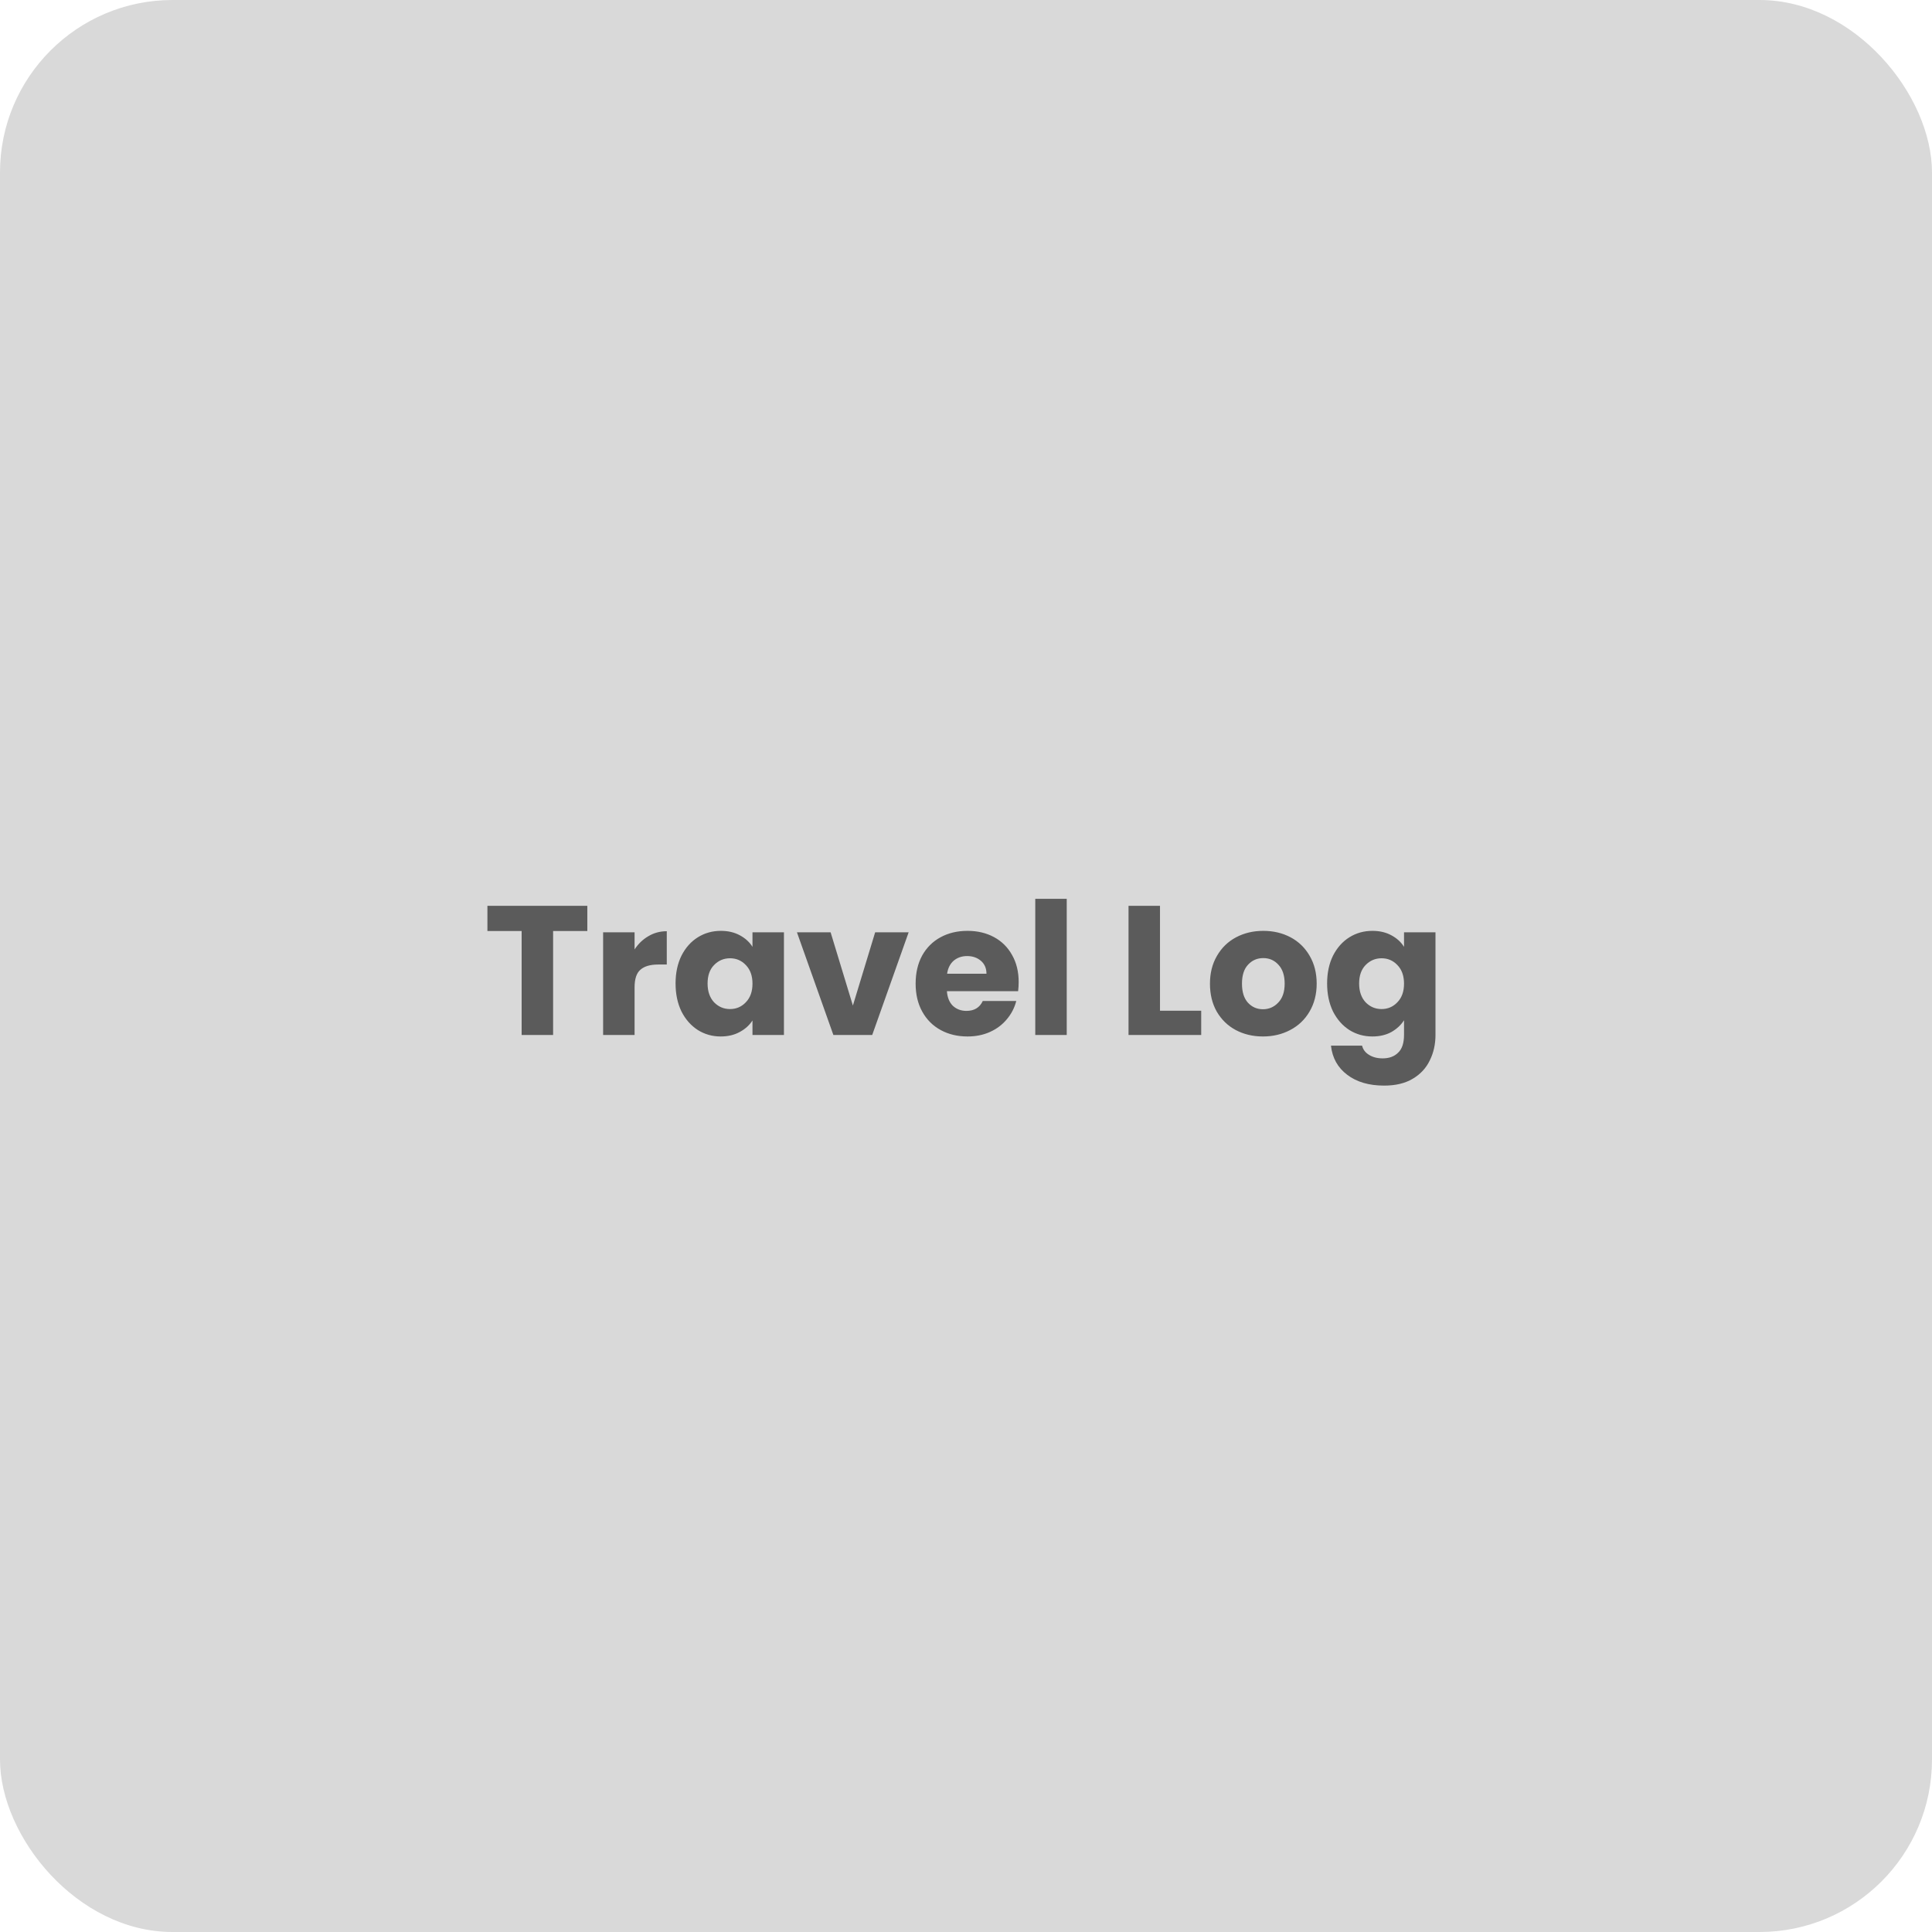 <svg width="168" height="168" viewBox="0 0 168 168" fill="none" xmlns="http://www.w3.org/2000/svg">
<rect width="168" height="168" rx="15" fill="#D9D9D9"/>
<path d="M51.072 78.768V80.96H48.096V90H45.36V80.96H42.384V78.768H51.072ZM55.181 82.56C55.501 82.069 55.901 81.685 56.381 81.408C56.861 81.12 57.395 80.976 57.981 80.976V83.872H57.229C56.547 83.872 56.035 84.021 55.693 84.32C55.352 84.608 55.181 85.12 55.181 85.856V90H52.445V81.072H55.181V82.56ZM58.745 85.52C58.745 84.603 58.916 83.797 59.257 83.104C59.609 82.411 60.084 81.877 60.681 81.504C61.278 81.131 61.945 80.944 62.681 80.944C63.31 80.944 63.859 81.072 64.329 81.328C64.809 81.584 65.177 81.92 65.433 82.336V81.072H68.169V90H65.433V88.736C65.166 89.152 64.793 89.488 64.313 89.744C63.843 90 63.294 90.128 62.665 90.128C61.94 90.128 61.278 89.941 60.681 89.568C60.084 89.184 59.609 88.645 59.257 87.952C58.916 87.248 58.745 86.437 58.745 85.52ZM65.433 85.536C65.433 84.853 65.241 84.315 64.857 83.92C64.484 83.525 64.025 83.328 63.481 83.328C62.937 83.328 62.473 83.525 62.089 83.92C61.715 84.304 61.529 84.837 61.529 85.52C61.529 86.203 61.715 86.747 62.089 87.152C62.473 87.547 62.937 87.744 63.481 87.744C64.025 87.744 64.484 87.547 64.857 87.152C65.241 86.757 65.433 86.219 65.433 85.536ZM74.164 87.44L76.1 81.072H79.012L75.844 90H72.468L69.3 81.072H72.228L74.164 87.44ZM88.58 85.392C88.58 85.648 88.564 85.915 88.532 86.192H82.34C82.382 86.747 82.558 87.173 82.868 87.472C83.188 87.76 83.577 87.904 84.036 87.904C84.719 87.904 85.193 87.616 85.46 87.04H88.372C88.222 87.627 87.951 88.155 87.556 88.624C87.172 89.093 86.686 89.461 86.1 89.728C85.513 89.995 84.857 90.128 84.132 90.128C83.257 90.128 82.478 89.941 81.796 89.568C81.113 89.195 80.58 88.661 80.196 87.968C79.812 87.275 79.62 86.464 79.62 85.536C79.62 84.608 79.806 83.797 80.18 83.104C80.564 82.411 81.097 81.877 81.78 81.504C82.463 81.131 83.246 80.944 84.132 80.944C84.996 80.944 85.764 81.125 86.436 81.488C87.108 81.851 87.63 82.368 88.004 83.04C88.388 83.712 88.58 84.496 88.58 85.392ZM85.78 84.672C85.78 84.203 85.62 83.829 85.3 83.552C84.98 83.275 84.58 83.136 84.1 83.136C83.641 83.136 83.252 83.269 82.932 83.536C82.623 83.803 82.43 84.181 82.356 84.672H85.78ZM92.759 78.16V90H90.023V78.16H92.759ZM100.869 87.888H104.453V90H98.133V78.768H100.869V87.888ZM109.822 90.128C108.947 90.128 108.158 89.941 107.454 89.568C106.76 89.195 106.211 88.661 105.806 87.968C105.411 87.275 105.214 86.464 105.214 85.536C105.214 84.619 105.416 83.813 105.822 83.12C106.227 82.416 106.782 81.877 107.486 81.504C108.19 81.131 108.979 80.944 109.854 80.944C110.728 80.944 111.518 81.131 112.222 81.504C112.926 81.877 113.48 82.416 113.886 83.12C114.291 83.813 114.494 84.619 114.494 85.536C114.494 86.453 114.286 87.264 113.87 87.968C113.464 88.661 112.904 89.195 112.19 89.568C111.486 89.941 110.696 90.128 109.822 90.128ZM109.822 87.76C110.344 87.76 110.787 87.568 111.15 87.184C111.523 86.8 111.71 86.251 111.71 85.536C111.71 84.821 111.528 84.272 111.166 83.888C110.814 83.504 110.376 83.312 109.854 83.312C109.32 83.312 108.878 83.504 108.526 83.888C108.174 84.261 107.998 84.811 107.998 85.536C107.998 86.251 108.168 86.8 108.51 87.184C108.862 87.568 109.299 87.76 109.822 87.76ZM119.337 80.944C119.966 80.944 120.516 81.072 120.985 81.328C121.465 81.584 121.833 81.92 122.089 82.336V81.072H124.825V89.984C124.825 90.805 124.66 91.547 124.329 92.208C124.009 92.88 123.513 93.413 122.841 93.808C122.18 94.203 121.353 94.4 120.361 94.4C119.038 94.4 117.966 94.085 117.145 93.456C116.324 92.837 115.854 91.995 115.737 90.928H118.441C118.526 91.269 118.729 91.536 119.049 91.728C119.369 91.931 119.764 92.032 120.233 92.032C120.798 92.032 121.246 91.867 121.577 91.536C121.918 91.216 122.089 90.699 122.089 89.984V88.72C121.822 89.136 121.454 89.477 120.985 89.744C120.516 90 119.966 90.128 119.337 90.128C118.601 90.128 117.934 89.941 117.337 89.568C116.74 89.184 116.265 88.645 115.913 87.952C115.572 87.248 115.401 86.437 115.401 85.52C115.401 84.603 115.572 83.797 115.913 83.104C116.265 82.411 116.74 81.877 117.337 81.504C117.934 81.131 118.601 80.944 119.337 80.944ZM122.089 85.536C122.089 84.853 121.897 84.315 121.513 83.92C121.14 83.525 120.681 83.328 120.137 83.328C119.593 83.328 119.129 83.525 118.745 83.92C118.372 84.304 118.185 84.837 118.185 85.52C118.185 86.203 118.372 86.747 118.745 87.152C119.129 87.547 119.593 87.744 120.137 87.744C120.681 87.744 121.14 87.547 121.513 87.152C121.897 86.757 122.089 86.219 122.089 85.536Z" fill="#5B5B5B"/>
</svg>

